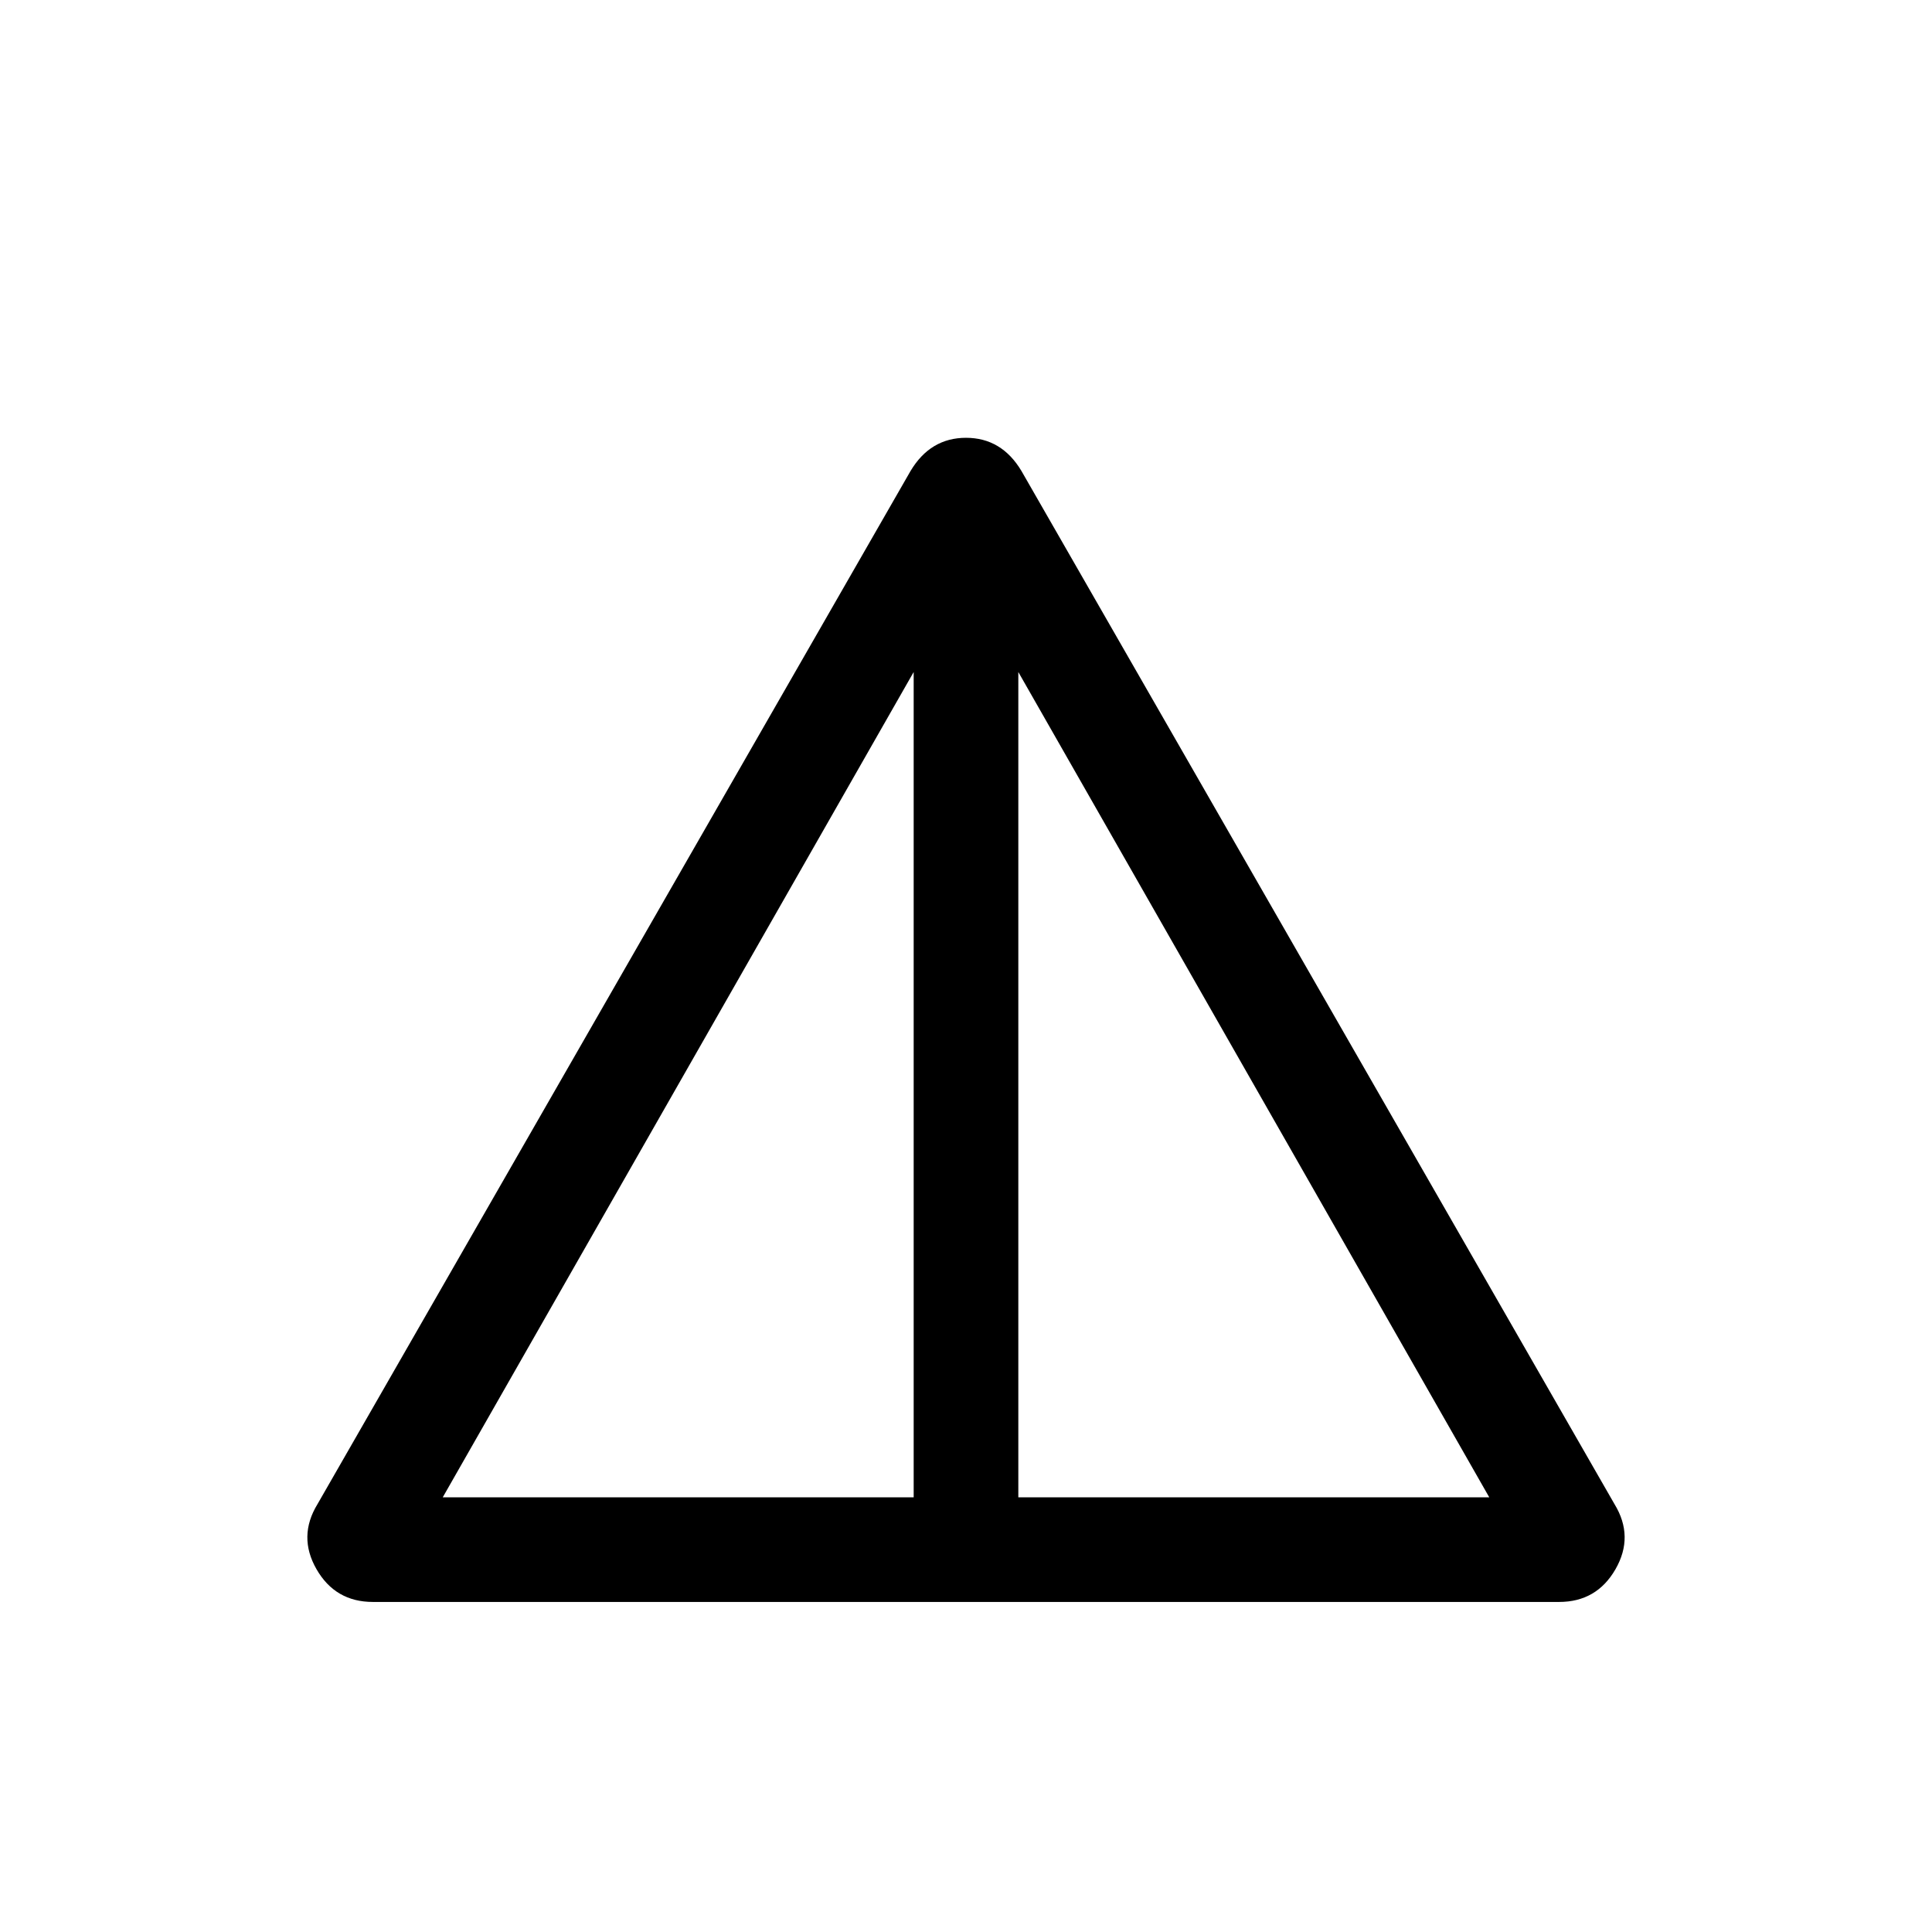 <svg xmlns="http://www.w3.org/2000/svg" height="20" viewBox="0 -960 960 960" width="20"><path d="M185.31-164q-18.69 0-28.04-16.27-9.34-16.27.5-32.35L452.46-726q9.85-16.46 27.54-16.46 17.69 0 27.54 16.46l294.69 513.38q9.84 16.08.5 32.35Q793.38-164 774.69-164H185.31ZM220-216h234v-410.08L220-216Zm286 0h234L506-626.08V-216Z"/></svg>